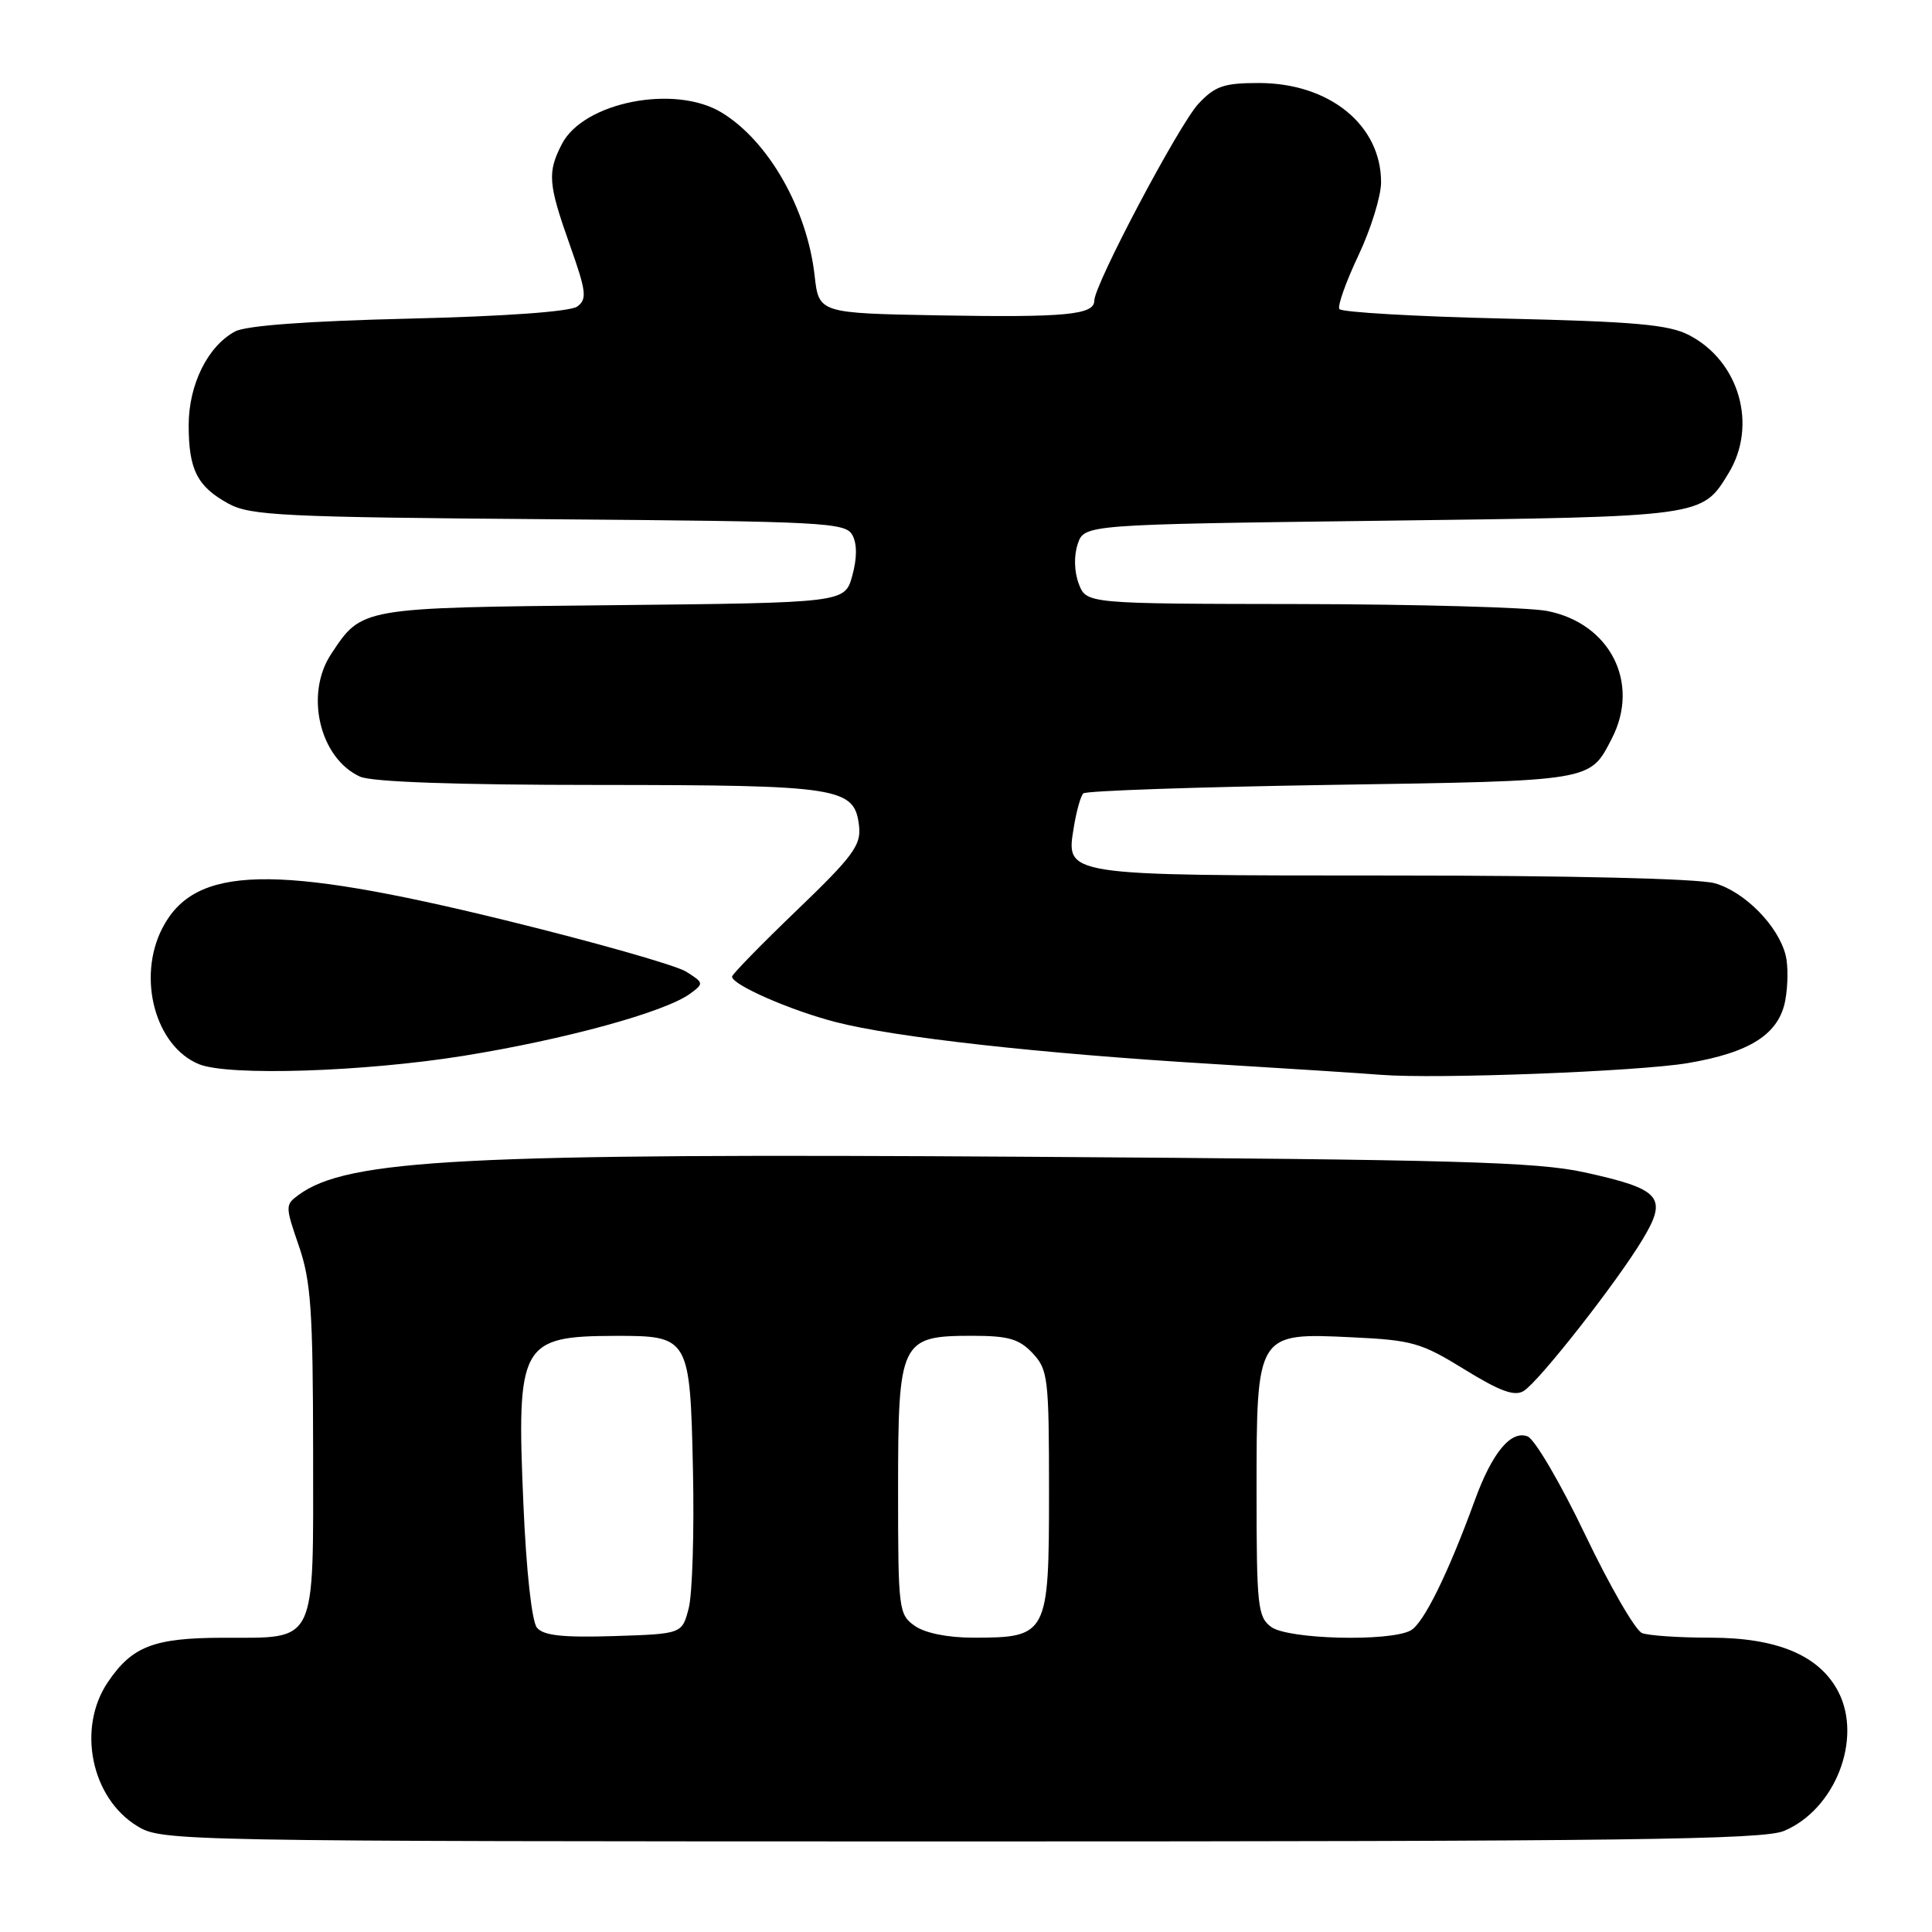 <?xml version="1.0" encoding="UTF-8" standalone="no"?>
<!DOCTYPE svg PUBLIC "-//W3C//DTD SVG 1.1//EN" "http://www.w3.org/Graphics/SVG/1.1/DTD/svg11.dtd" >
<svg xmlns="http://www.w3.org/2000/svg" xmlns:xlink="http://www.w3.org/1999/xlink" version="1.1" viewBox="0 0 256 256">
 <g >
 <path fill="currentColor"
d=" M 236.38 242.61 C 243.16 239.78 246.82 230.42 243.59 224.17 C 241.10 219.36 235.51 217.00 226.62 217.00 C 222.52 217.00 218.45 216.73 217.58 216.39 C 216.71 216.06 213.32 210.20 210.06 203.39 C 206.80 196.57 203.36 190.69 202.41 190.33 C 200.21 189.48 197.71 192.50 195.43 198.77 C 191.87 208.54 188.62 215.13 186.91 216.05 C 184.08 217.56 170.68 217.22 168.44 215.58 C 166.66 214.27 166.50 212.84 166.50 197.68 C 166.50 176.57 166.49 176.59 179.16 177.20 C 187.12 177.57 188.33 177.92 194.06 181.46 C 198.77 184.36 200.69 185.06 201.90 184.31 C 203.94 183.05 214.29 169.85 217.69 164.17 C 221.01 158.63 220.07 157.56 209.95 155.34 C 203.60 153.95 192.73 153.65 136.50 153.28 C 61.44 152.79 46.04 153.59 39.57 158.33 C 37.78 159.63 37.79 159.83 39.60 165.09 C 41.20 169.73 41.47 173.62 41.49 192.33 C 41.50 218.24 42.11 216.99 29.56 217.01 C 20.36 217.03 17.50 218.14 14.28 222.91 C 10.18 228.99 12.08 238.25 18.19 241.97 C 21.45 243.96 22.95 243.99 127.28 244.00 C 215.22 244.00 233.62 243.77 236.38 242.61 Z  M 223.62 140.87 C 231.91 139.47 235.72 137.03 236.56 132.55 C 236.92 130.61 236.95 127.92 236.61 126.58 C 235.63 122.67 231.16 118.14 227.19 117.03 C 224.96 116.42 208.00 116.01 184.44 116.01 C 140.56 116.00 141.23 116.10 142.30 109.53 C 142.64 107.45 143.20 105.47 143.54 105.13 C 143.88 104.78 158.68 104.28 176.43 104.00 C 211.26 103.46 210.62 103.57 213.57 97.87 C 217.38 90.50 213.35 82.57 204.97 80.95 C 202.51 80.48 187.78 80.07 172.23 80.04 C 143.95 80.00 143.95 80.00 142.94 77.35 C 142.34 75.75 142.28 73.66 142.80 72.10 C 143.66 69.50 143.66 69.50 183.08 69.00 C 225.90 68.46 225.50 68.51 229.05 62.69 C 232.91 56.35 230.47 47.85 223.80 44.40 C 221.12 43.01 216.62 42.61 199.23 42.21 C 187.52 41.94 177.73 41.37 177.47 40.95 C 177.21 40.53 178.35 37.33 180.00 33.84 C 181.65 30.35 183.00 25.99 183.00 24.15 C 183.00 16.56 176.15 11.00 166.80 11.00 C 162.17 11.00 161.00 11.40 158.80 13.75 C 156.22 16.51 145.00 37.72 145.00 39.84 C 145.00 41.72 141.18 42.08 124.50 41.79 C 108.50 41.50 108.50 41.50 107.94 36.50 C 106.94 27.67 101.83 18.69 95.63 14.92 C 89.44 11.14 77.34 13.52 74.46 19.07 C 72.51 22.86 72.62 24.31 75.52 32.50 C 77.69 38.62 77.81 39.64 76.50 40.61 C 75.58 41.29 67.08 41.91 54.20 42.22 C 40.80 42.54 32.60 43.14 31.15 43.92 C 27.53 45.86 25.01 50.95 25.00 56.32 C 25.00 62.24 26.13 64.47 30.28 66.74 C 33.17 68.32 37.52 68.53 72.74 68.80 C 109.36 69.09 112.05 69.23 112.95 70.91 C 113.58 72.07 113.57 73.98 112.93 76.29 C 111.94 79.87 111.94 79.87 81.22 80.19 C 47.62 80.53 47.97 80.47 43.86 86.69 C 40.36 92.01 42.36 100.48 47.71 102.91 C 49.25 103.61 60.46 104.01 79.30 104.01 C 111.39 104.03 113.24 104.32 113.83 109.46 C 114.12 111.98 113.03 113.47 105.58 120.62 C 100.86 125.15 97.00 129.11 97.00 129.41 C 97.00 130.49 104.71 133.87 110.70 135.42 C 118.52 137.45 137.79 139.60 160.50 140.97 C 170.40 141.57 180.53 142.22 183.00 142.42 C 190.32 143.00 217.00 141.98 223.62 140.87 Z  M 61.44 139.90 C 74.90 137.73 88.10 134.11 91.44 131.67 C 93.29 130.32 93.27 130.23 90.92 128.75 C 89.59 127.91 78.83 124.85 67.00 121.95 C 36.27 114.41 25.82 114.65 21.52 122.97 C 18.12 129.55 20.58 138.67 26.39 141.02 C 30.31 142.60 48.19 142.03 61.44 139.90 Z  M 71.15 215.68 C 70.47 214.86 69.73 208.17 69.35 199.22 C 68.43 178.06 68.99 177.04 81.56 177.01 C 91.32 176.99 91.44 177.21 91.82 194.76 C 92.00 202.97 91.74 211.22 91.26 213.09 C 90.38 216.50 90.38 216.50 81.34 216.79 C 74.57 217.00 72.01 216.72 71.15 215.68 Z  M 121.22 215.44 C 119.08 213.94 119.00 213.30 119.00 197.44 C 119.00 177.64 119.31 177.00 128.83 177.00 C 133.62 177.00 135.04 177.41 136.83 179.31 C 138.87 181.49 139.00 182.57 139.00 197.76 C 139.00 216.63 138.81 217.00 129.00 217.00 C 125.59 217.00 122.59 216.40 121.22 215.44 Z "/>
</g>
</svg>